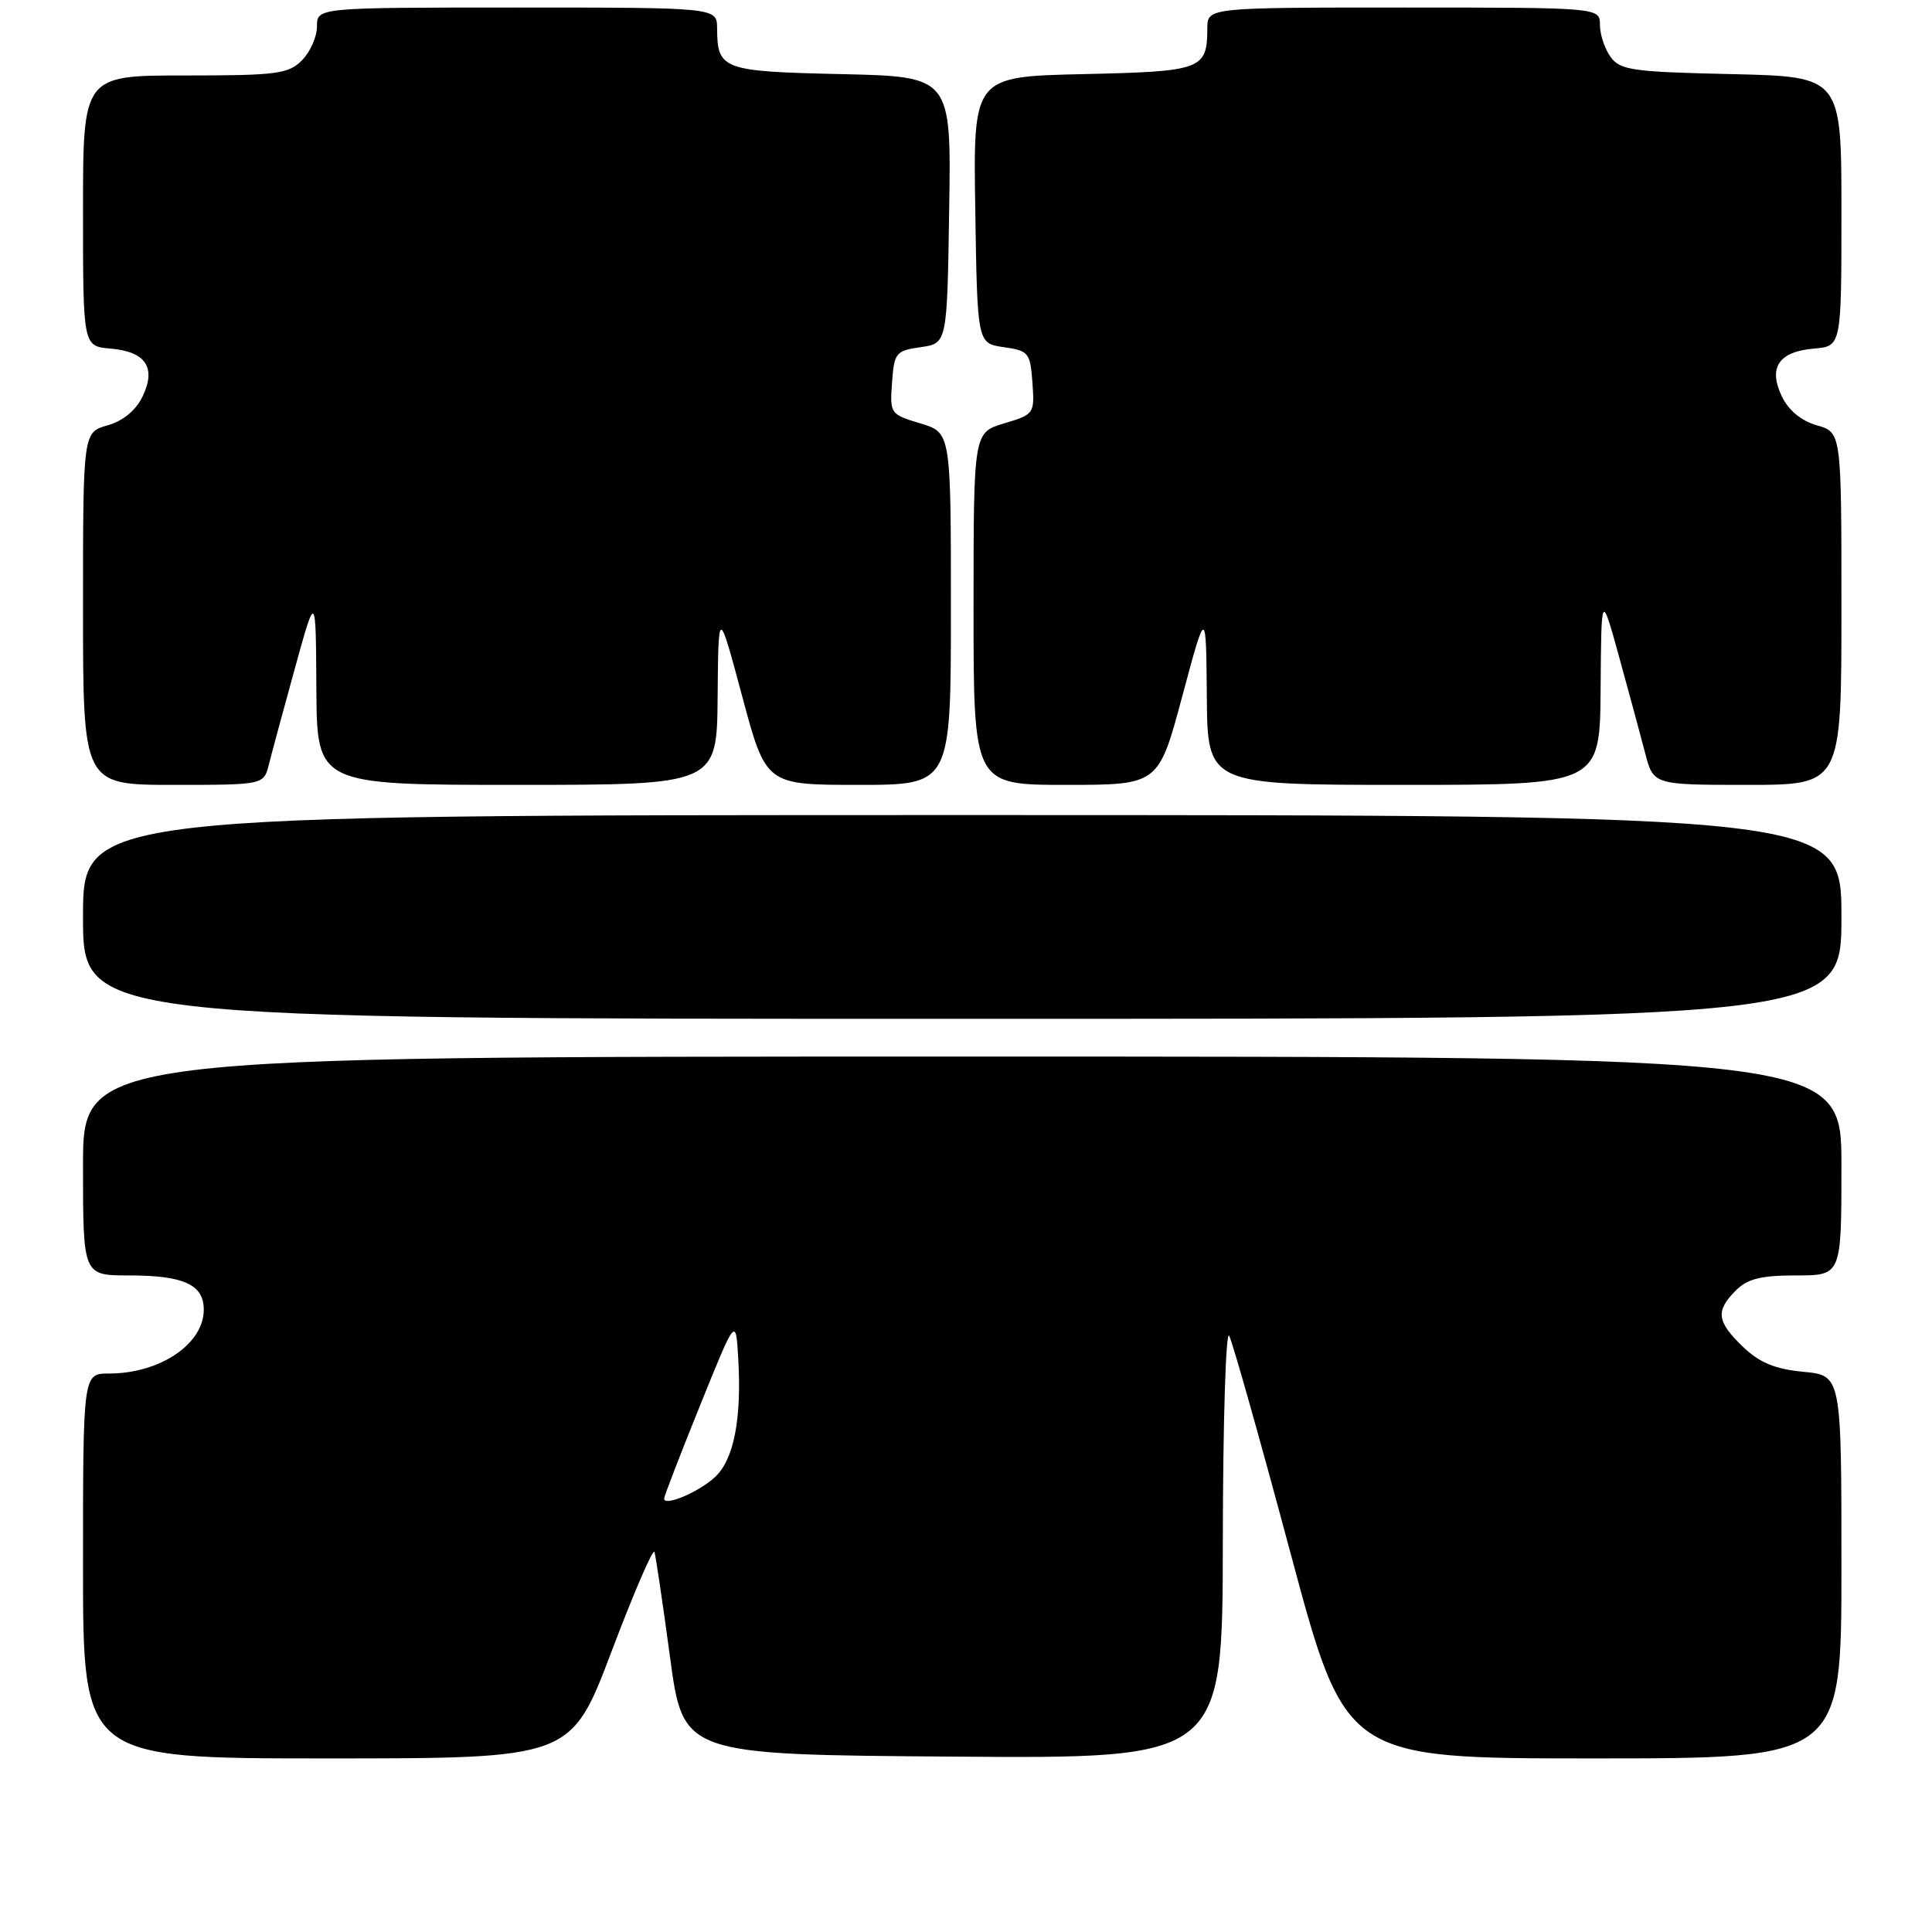 <?xml version="1.0" encoding="UTF-8" standalone="no"?>
<!DOCTYPE svg PUBLIC "-//W3C//DTD SVG 1.1//EN" "http://www.w3.org/Graphics/SVG/1.1/DTD/svg11.dtd" >
<svg xmlns="http://www.w3.org/2000/svg" xmlns:xlink="http://www.w3.org/1999/xlink" version="1.1" viewBox="0 0 256 256">
 <g >
 <path fill="currentColor"
d=" M 81.03 218.84 C 83.98 211.04 86.54 205.11 86.72 205.65 C 86.89 206.18 87.82 212.44 88.78 219.56 C 90.52 232.50 90.52 232.50 126.26 232.76 C 162.00 233.03 162.00 233.03 162.03 204.26 C 162.05 188.44 162.43 176.18 162.87 177.00 C 163.32 177.82 166.97 190.76 170.99 205.75 C 178.29 233.00 178.29 233.00 211.14 233.00 C 244.00 233.00 244.00 233.00 244.00 207.63 C 244.00 182.25 244.00 182.25 238.95 181.77 C 235.19 181.41 233.16 180.57 230.95 178.46 C 227.48 175.12 227.29 173.71 230.00 171.00 C 231.56 169.44 233.33 169.00 238.00 169.00 C 244.00 169.00 244.00 169.00 244.00 154.50 C 244.00 140.00 244.00 140.00 127.50 140.00 C 11.00 140.00 11.00 140.00 11.00 154.50 C 11.00 169.00 11.00 169.00 17.07 169.00 C 24.35 169.00 27.00 170.21 27.00 173.54 C 27.00 178.09 21.19 182.00 14.43 182.00 C 11.00 182.00 11.00 182.00 11.00 207.50 C 11.00 233.00 11.00 233.00 43.33 233.00 C 75.66 233.00 75.66 233.00 81.03 218.84 Z  M 244.00 121.50 C 244.00 108.00 244.00 108.00 127.50 108.00 C 11.00 108.00 11.00 108.00 11.00 121.50 C 11.00 135.00 11.00 135.00 127.50 135.00 C 244.00 135.00 244.00 135.00 244.00 121.50 Z  M 35.64 101.25 C 36.02 99.74 37.57 94.00 39.09 88.50 C 41.85 78.50 41.85 78.50 41.92 91.25 C 42.00 104.00 42.00 104.00 68.50 104.00 C 95.00 104.00 95.00 104.00 95.09 92.25 C 95.19 80.50 95.19 80.50 98.34 92.25 C 101.49 104.00 101.49 104.00 113.75 104.00 C 126.00 104.00 126.00 104.00 126.00 80.66 C 126.00 57.32 126.00 57.32 121.95 56.10 C 117.96 54.91 117.90 54.81 118.20 50.69 C 118.48 46.74 118.70 46.47 122.00 46.00 C 125.50 45.50 125.50 45.50 125.77 27.82 C 126.05 10.15 126.05 10.15 111.48 9.82 C 95.71 9.47 95.05 9.23 95.02 3.75 C 95.00 1.00 95.00 1.00 68.50 1.00 C 42.00 1.00 42.00 1.00 42.00 3.50 C 42.00 4.88 41.10 6.90 40.00 8.00 C 38.20 9.80 36.67 10.00 24.50 10.00 C 11.00 10.00 11.00 10.00 11.00 27.94 C 11.00 45.88 11.00 45.88 14.65 46.19 C 19.32 46.59 20.73 48.70 18.89 52.54 C 18.00 54.38 16.32 55.77 14.25 56.36 C 11.00 57.29 11.00 57.29 11.00 80.64 C 11.00 104.00 11.00 104.00 22.98 104.00 C 34.96 104.00 34.96 104.00 35.64 101.25 Z  M 156.66 92.25 C 159.81 80.50 159.81 80.50 159.91 92.25 C 160.00 104.00 160.00 104.00 186.00 104.00 C 212.00 104.00 212.00 104.00 212.09 91.25 C 212.18 78.50 212.18 78.50 214.53 87.00 C 215.82 91.67 217.37 97.41 217.98 99.75 C 219.08 104.00 219.08 104.00 231.54 104.00 C 244.00 104.00 244.00 104.00 244.00 80.64 C 244.00 57.29 244.00 57.29 240.75 56.36 C 238.68 55.77 237.00 54.38 236.11 52.54 C 234.27 48.70 235.68 46.59 240.35 46.19 C 244.00 45.88 244.00 45.88 244.00 28.01 C 244.00 10.15 244.00 10.15 229.42 9.82 C 216.35 9.53 214.69 9.30 213.42 7.56 C 212.64 6.49 212.00 4.58 212.00 3.31 C 212.00 1.00 212.00 1.00 186.00 1.00 C 160.00 1.00 160.00 1.00 159.98 3.75 C 159.95 9.23 159.29 9.47 143.52 9.82 C 128.95 10.15 128.95 10.15 129.23 27.82 C 129.50 45.50 129.50 45.50 133.00 46.00 C 136.30 46.47 136.52 46.74 136.80 50.69 C 137.10 54.81 137.04 54.91 133.05 56.10 C 129.00 57.32 129.00 57.32 129.00 80.66 C 129.00 104.00 129.00 104.00 141.25 104.00 C 153.51 104.00 153.51 104.00 156.66 92.25 Z  M 88.00 198.57 C 88.00 198.26 90.14 192.72 92.75 186.26 C 97.50 174.50 97.50 174.50 97.82 180.00 C 98.29 188.09 97.23 193.44 94.71 195.75 C 92.52 197.75 88.00 199.65 88.00 198.57 Z "/>
</g>
</svg>